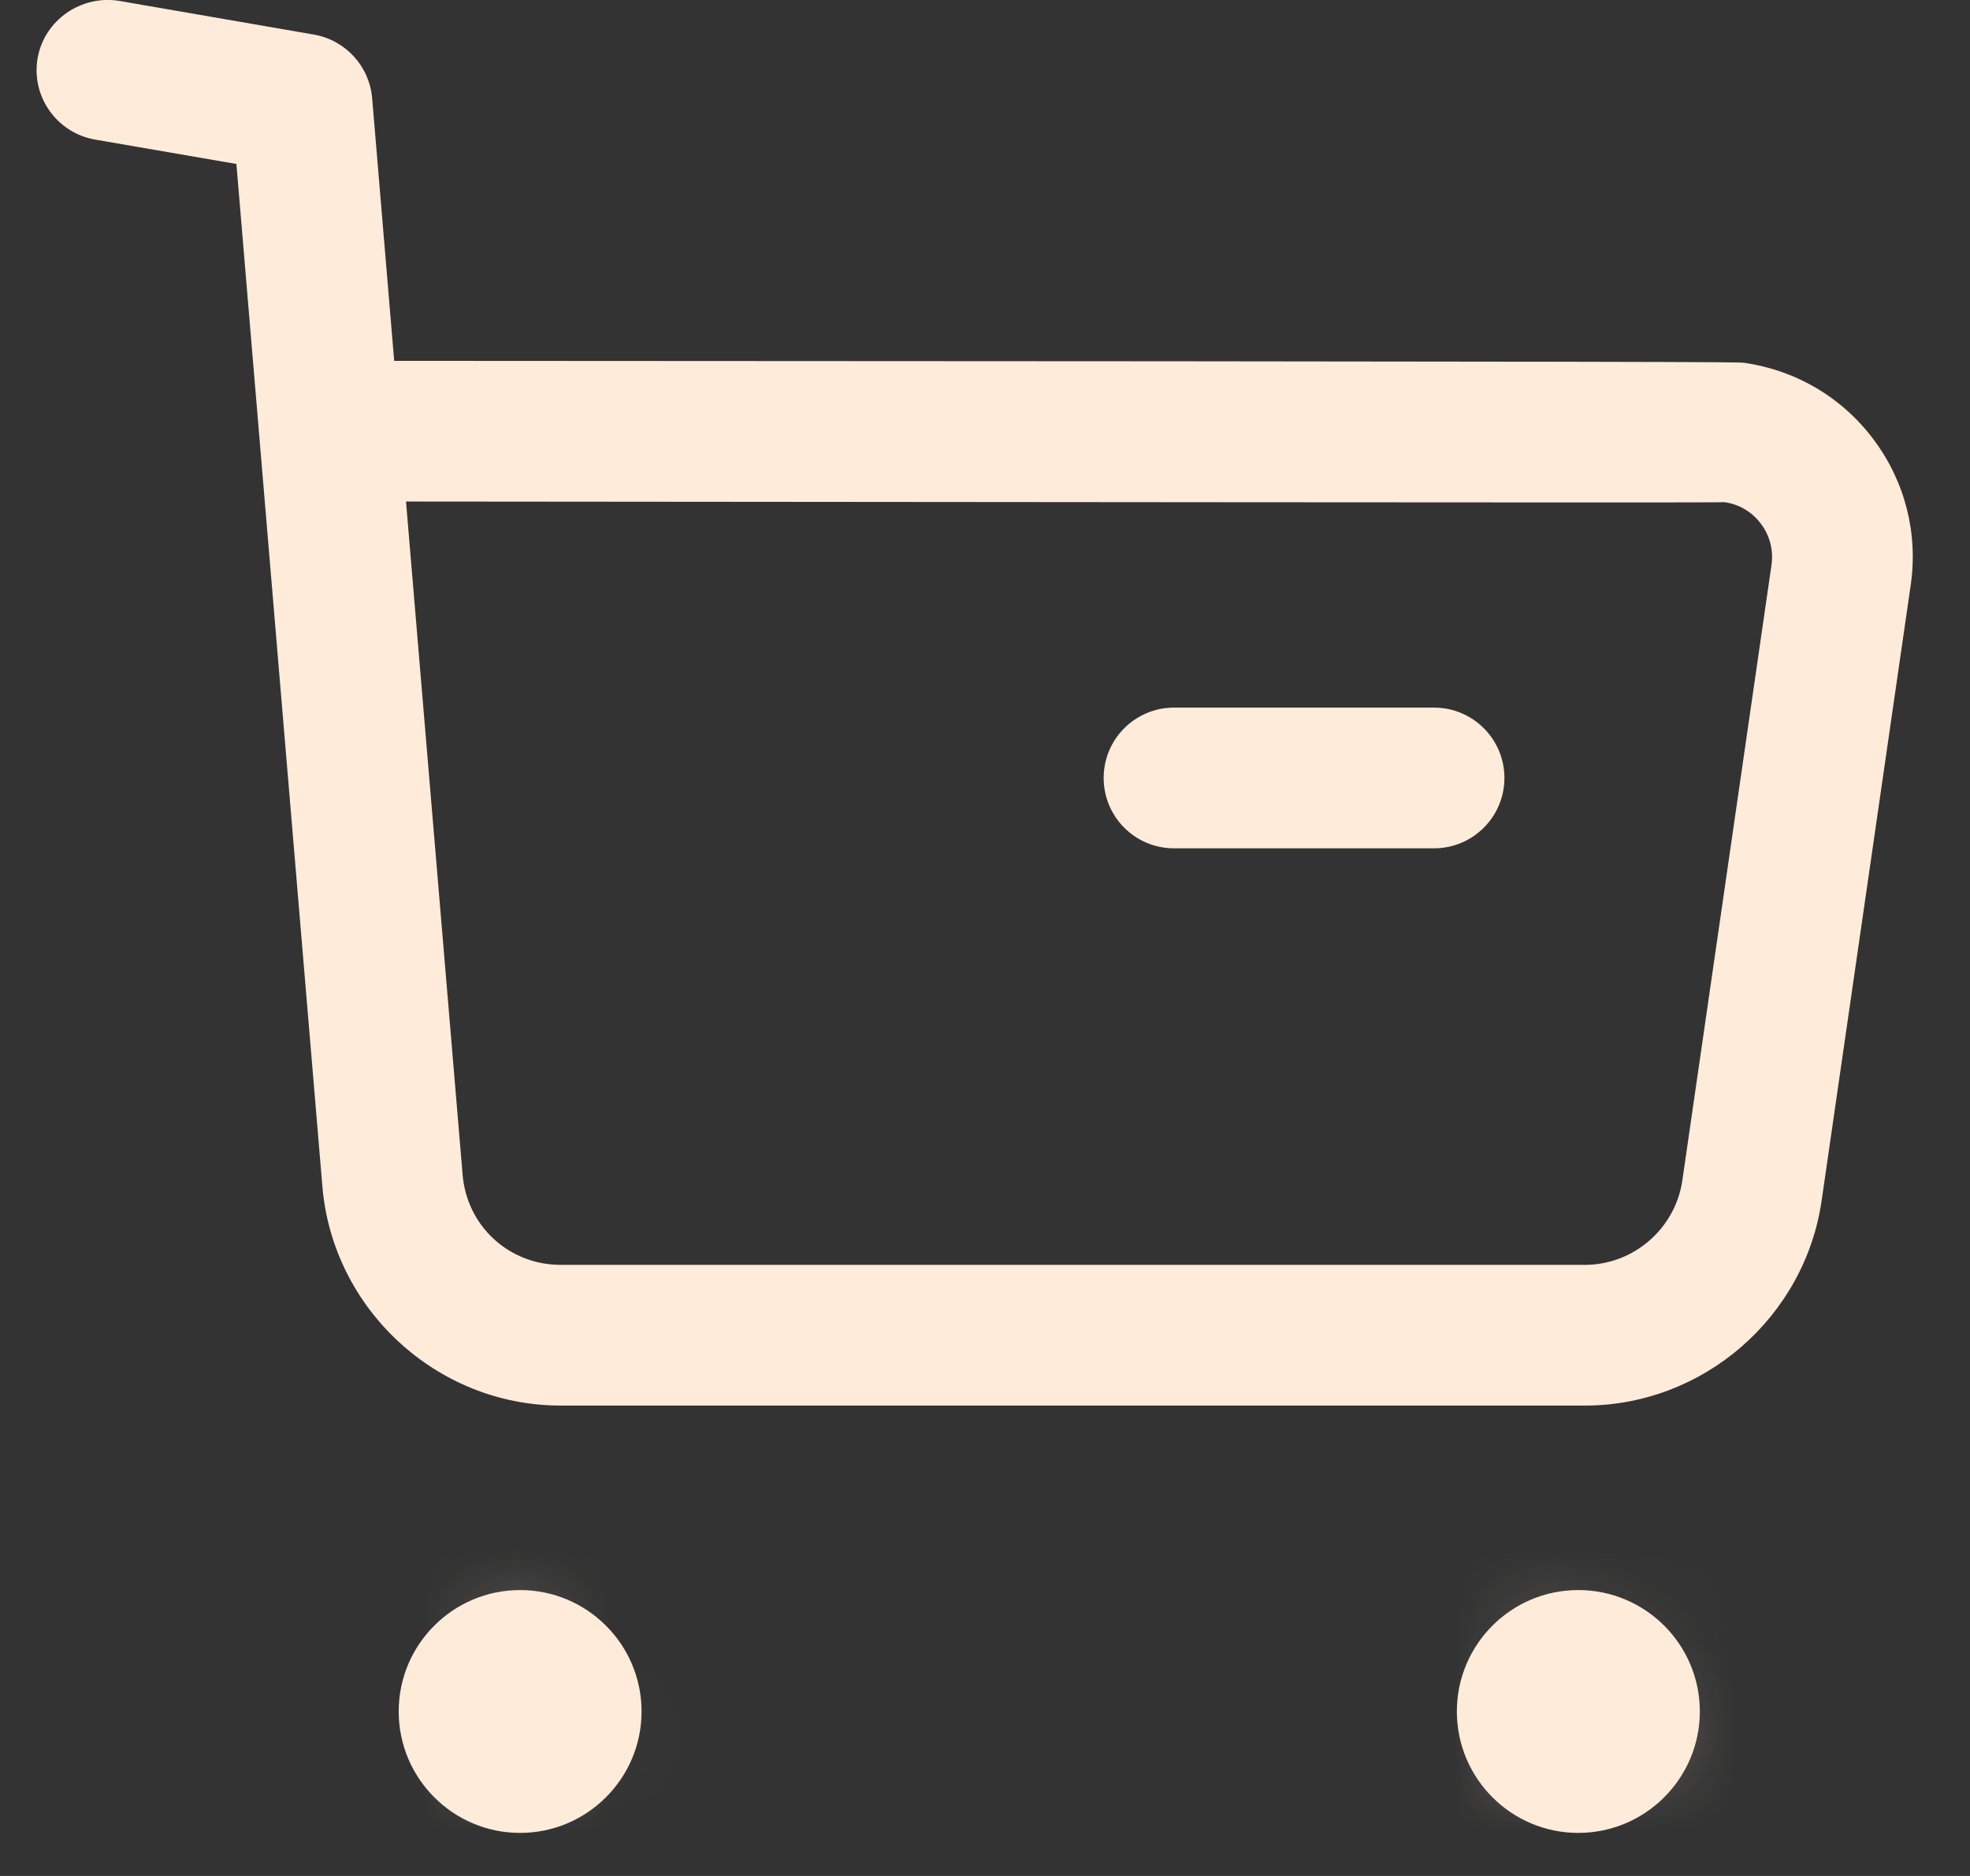 <svg width="21" height="20" viewBox="0 0 21 20" fill="none" xmlns="http://www.w3.org/2000/svg">
<rect x="0" y="0" width="21" height="20" fill="#333333" stroke="none"/>
<g id="Buy">
<g id="Group 7">
<path id="Fill 1" fill-rule="evenodd" clip-rule="evenodd" d="M4.328 5.347L4.931 12.519C4.975 13.071 5.426 13.485 5.977 13.485H5.981H16.892H16.894C17.415 13.485 17.86 13.097 17.934 12.582L18.884 6.023C18.906 5.867 18.867 5.711 18.772 5.585C18.678 5.458 18.54 5.376 18.384 5.354C18.175 5.362 9.502 5.35 4.328 5.347ZM5.975 14.985C4.658 14.985 3.543 13.957 3.436 12.642L2.52 1.748L1.013 1.488C0.604 1.416 0.331 1.029 0.401 0.62C0.473 0.211 0.868 -0.055 1.268 0.009L3.348 0.369C3.683 0.428 3.938 0.706 3.967 1.046L4.202 3.847C18.478 3.853 18.524 3.86 18.593 3.868C19.15 3.949 19.64 4.24 19.974 4.688C20.308 5.135 20.448 5.686 20.368 6.238L19.419 12.796C19.24 14.044 18.156 14.985 16.896 14.985H16.891H5.983H5.975Z" fill="#FFEBD9"/>
<path id="Fill 3" fill-rule="evenodd" clip-rule="evenodd" d="M15.287 9.044H12.515C12.1 9.044 11.765 8.708 11.765 8.294C11.765 7.88 12.1 7.544 12.515 7.544H15.287C15.701 7.544 16.037 7.88 16.037 8.294C16.037 8.708 15.701 9.044 15.287 9.044Z" fill="#FFEBD9"/>
<path id="Fill 5" fill-rule="evenodd" clip-rule="evenodd" d="M5.545 17.702C5.846 17.702 6.089 17.945 6.089 18.246C6.089 18.547 5.846 18.791 5.545 18.791C5.243 18.791 5 18.547 5 18.246C5 17.945 5.243 17.702 5.545 17.702Z" fill="#FFEBD9"/>
</g>
<g id="Group 10">
<mask id="mask0_8536_155" style="mask-type:luminance" maskUnits="userSpaceOnUse" x="4" y="17" width="3" height="2">
<path id="Clip 9" fill-rule="evenodd" clip-rule="evenodd" d="M4.999 18.245C4.999 18.547 5.242 18.791 5.545 18.791C5.846 18.791 6.089 18.547 6.089 18.245C6.089 17.944 5.846 17.701 5.545 17.701C5.242 17.701 4.999 17.944 4.999 18.245Z" fill="white"/>
</mask>
<g mask="url(#mask0_8536_155)">
<path id="Fill 8" fill-rule="evenodd" clip-rule="evenodd" d="M-0 23.79H11.089V12.701H-0V23.79Z" fill="#FFEBD9"/>
</g>
</g>
<g id="Group 15">
<path id="Fill 11" fill-rule="evenodd" clip-rule="evenodd" d="M5.544 18.041C5.431 18.041 5.339 18.133 5.339 18.246C5.339 18.473 5.75 18.473 5.75 18.246C5.75 18.133 5.657 18.041 5.544 18.041ZM5.544 19.541C4.83 19.541 4.25 18.96 4.25 18.246C4.25 17.532 4.83 16.952 5.544 16.952C6.258 16.952 6.839 17.532 6.839 18.246C6.839 18.96 6.258 19.541 5.544 19.541Z" fill="#FFEBD9"/>
<path id="Fill 13" fill-rule="evenodd" clip-rule="evenodd" d="M16.825 17.702C17.126 17.702 17.37 17.945 17.37 18.246C17.37 18.547 17.126 18.791 16.825 18.791C16.523 18.791 16.28 18.547 16.28 18.246C16.28 17.945 16.523 17.702 16.825 17.702Z" fill="#FFEBD9"/>
</g>
<g id="Group 18">
<mask id="mask1_8536_155" style="mask-type:luminance" maskUnits="userSpaceOnUse" x="16" y="17" width="2" height="2">
<path id="Clip 17" fill-rule="evenodd" clip-rule="evenodd" d="M16.28 18.245C16.28 18.547 16.523 18.791 16.825 18.791C17.125 18.791 17.37 18.547 17.37 18.245C17.37 17.944 17.125 17.701 16.825 17.701C16.523 17.701 16.28 17.944 16.28 18.245Z" fill="white"/>
</mask>
<g mask="url(#mask1_8536_155)">
<path id="Fill 16" fill-rule="evenodd" clip-rule="evenodd" d="M11.28 23.79H22.37V12.701H11.28V23.79Z" fill="#FFEBD9"/>
</g>
</g>
<path id="Fill 19" fill-rule="evenodd" clip-rule="evenodd" d="M16.824 18.041C16.712 18.041 16.62 18.133 16.62 18.246C16.621 18.475 17.031 18.473 17.03 18.246C17.03 18.133 16.937 18.041 16.824 18.041ZM16.824 19.541C16.11 19.541 15.53 18.96 15.53 18.246C15.53 17.532 16.11 16.952 16.824 16.952C17.539 16.952 18.12 17.532 18.12 18.246C18.12 18.96 17.539 19.541 16.824 19.541Z" fill="#FFEBD9"/>
</g>
</svg>
